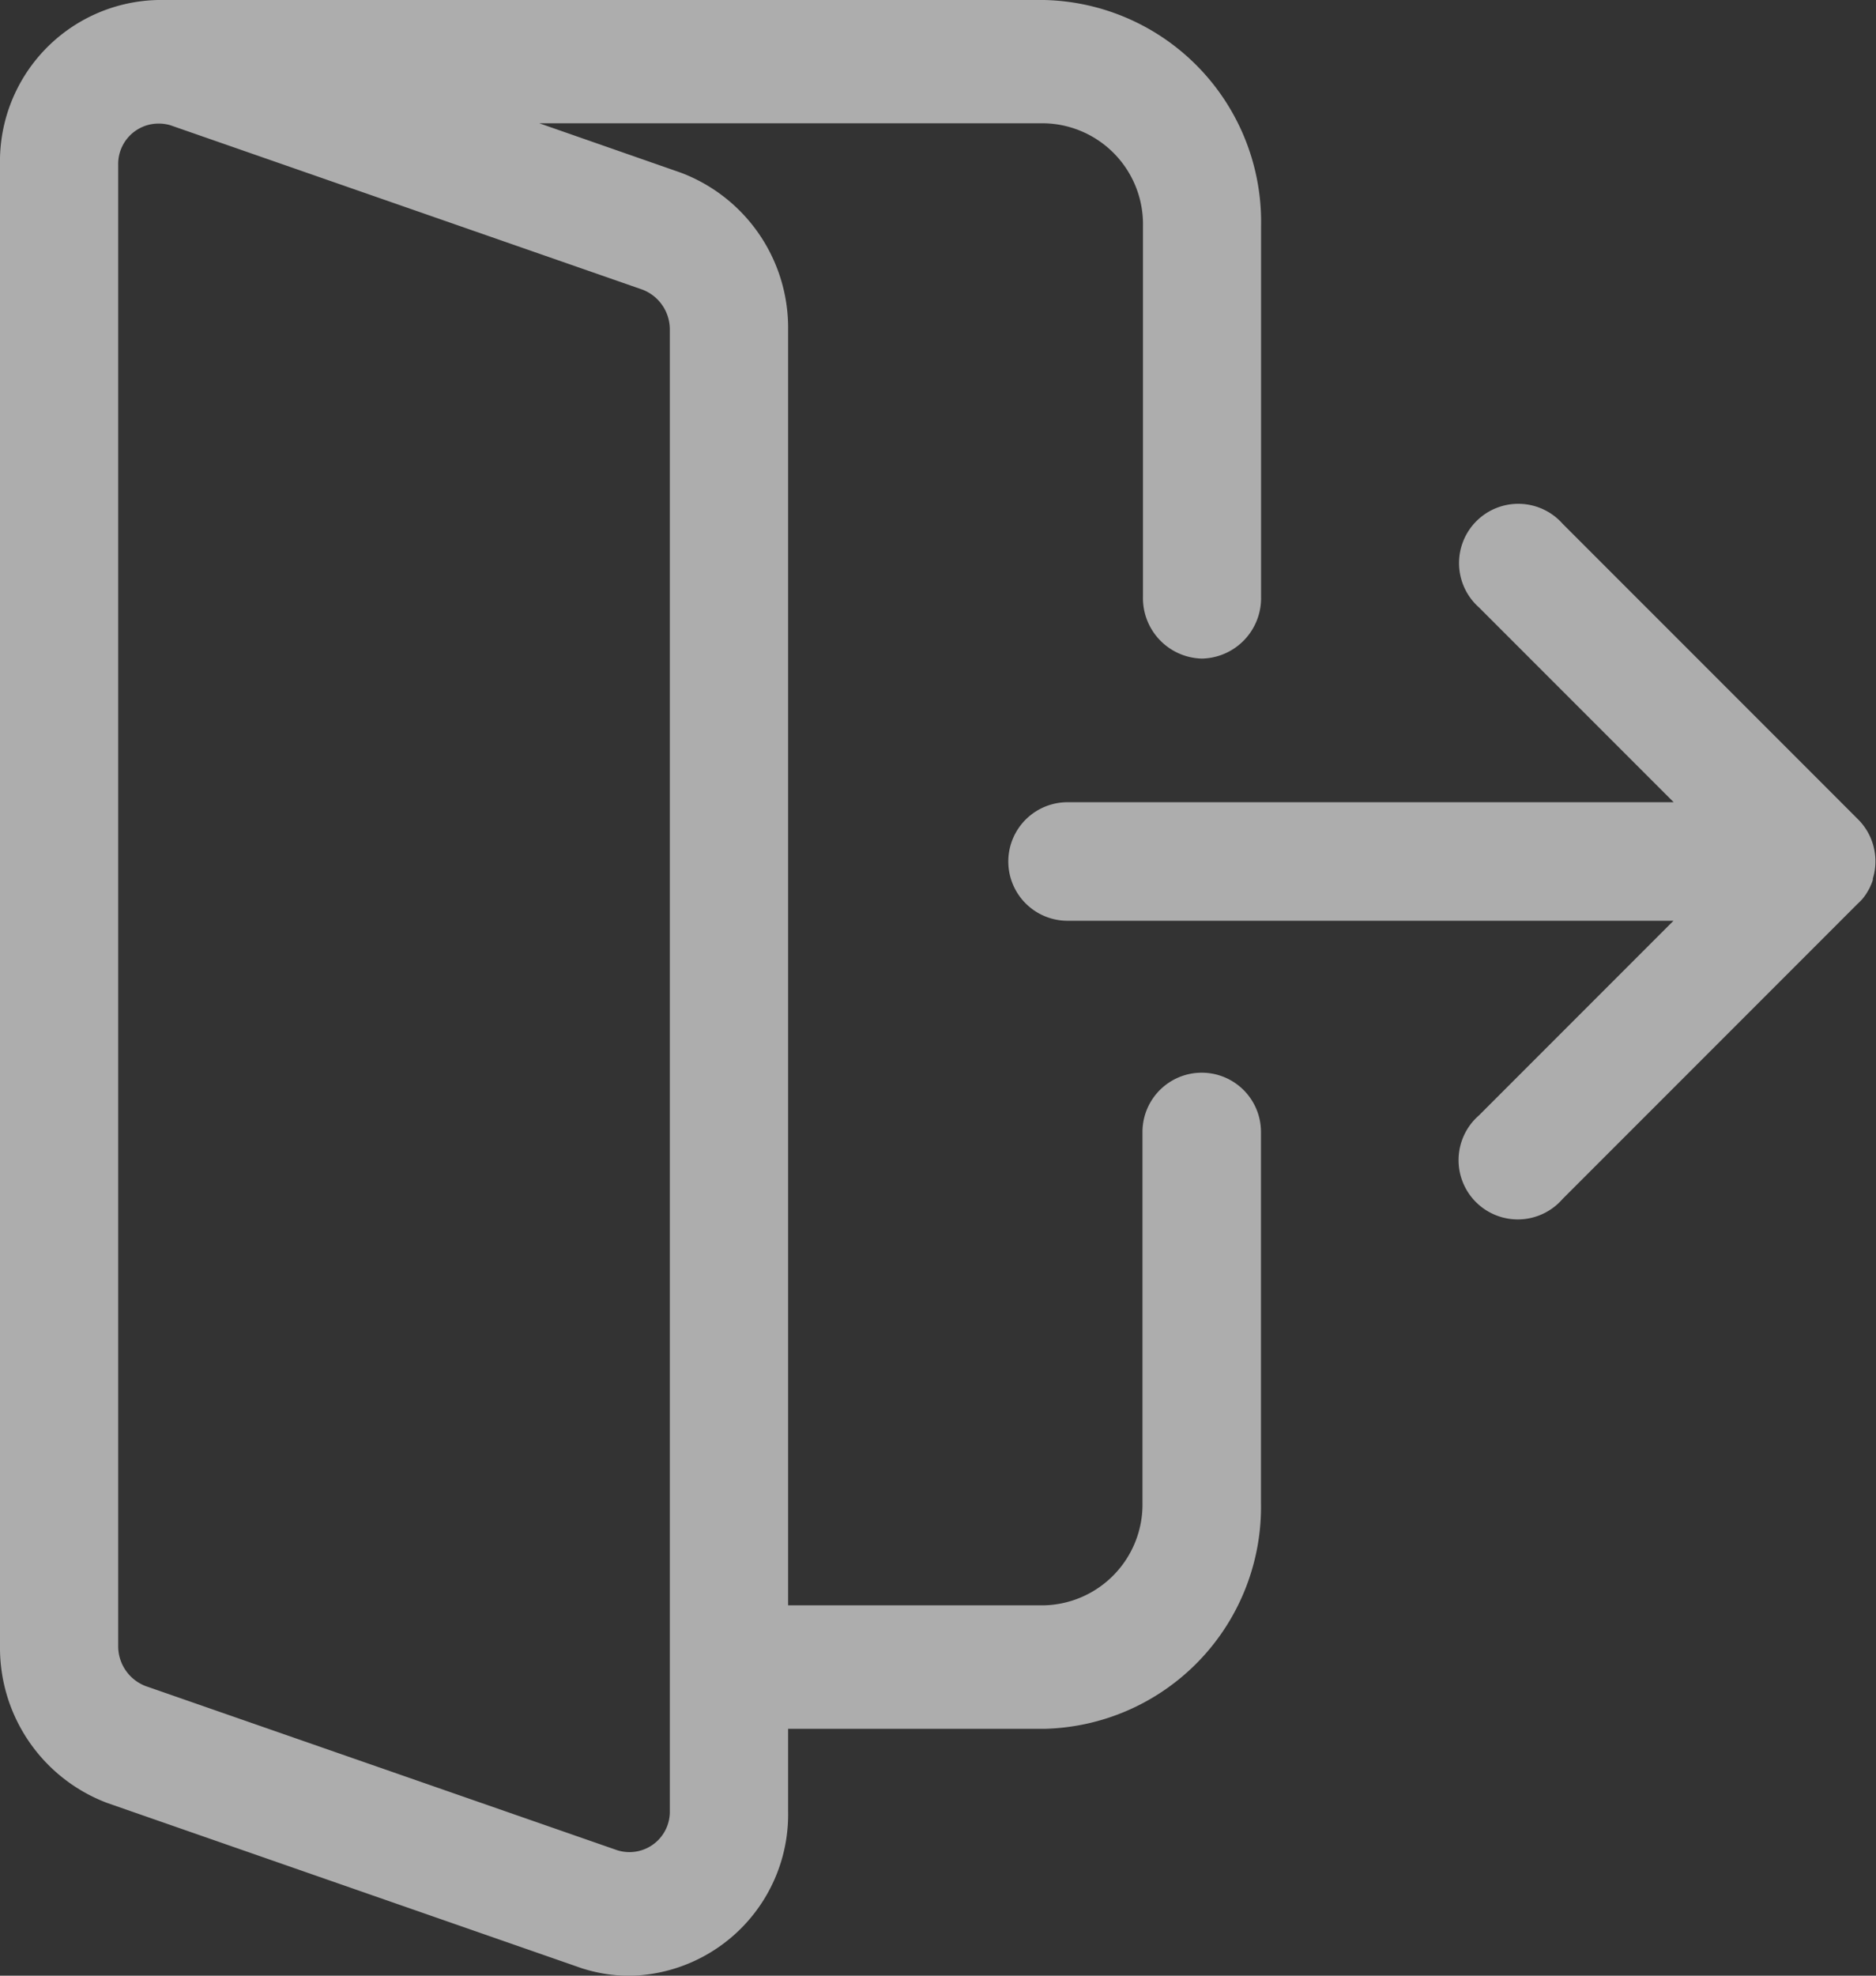 <svg xmlns="http://www.w3.org/2000/svg" width="19" height="20" viewBox="0 0 19 20"><rect x="0" y="0" width="19" height="20" fill="#333333" stroke="none"/><defs><style>.a{opacity:0.6;}.b{fill:#fff;}</style></defs><g class="a" transform="translate(-5 -0.016)"><path class="b" d="M285.969,131.944l.006-.008c.01-.012.019-.025.028-.038l.015-.025.014-.024c.006-.011.011-.022.016-.034l.008-.018c.006-.014.011-.028.015-.042l0-.013q.008-.027.014-.054h0a.6.6,0,0,0-.163-.545l-2.993-2.993a.6.6,0,1,0-.847.847l1.972,1.972h-6.139a.6.6,0,1,0,0,1.2h6.137l-1.971,1.971a.6.6,0,1,0,.847.846l2.988-2.988A.619.619,0,0,0,285.969,131.944Z" transform="translate(-262.103 -122.832)"/><path class="b" d="M12.172,6.683a.612.612,0,0,0,.6-.625V2.308A2.247,2.247,0,0,0,10.576.016H1.6A1.634,1.634,0,0,0,0,1.683v15a1.678,1.678,0,0,0,1.087,1.585l4.8,1.671a1.582,1.582,0,0,0,.495.078,1.634,1.634,0,0,0,1.6-1.667v-.833h2.594a2.247,2.247,0,0,0,2.195-2.292v-3.75a.6.6,0,1,0-1.2,0v3.75a1.022,1.022,0,0,1-1,1.042H7.982V3.349A1.678,1.678,0,0,0,6.895,1.764l-1.433-.5h5.114a1.022,1.022,0,0,1,1,1.042v3.75A.612.612,0,0,0,12.172,6.683ZM1.726,1.284,6.507,2.948a.432.432,0,0,1,.277.4v15a.409.409,0,0,1-.4.417.416.416,0,0,1-.13-.018L1.474,17.084a.432.432,0,0,1-.277-.4v-15a.409.409,0,0,1,.4-.417A.416.416,0,0,1,1.726,1.284Z" transform="translate(5 0)"/></g></svg>